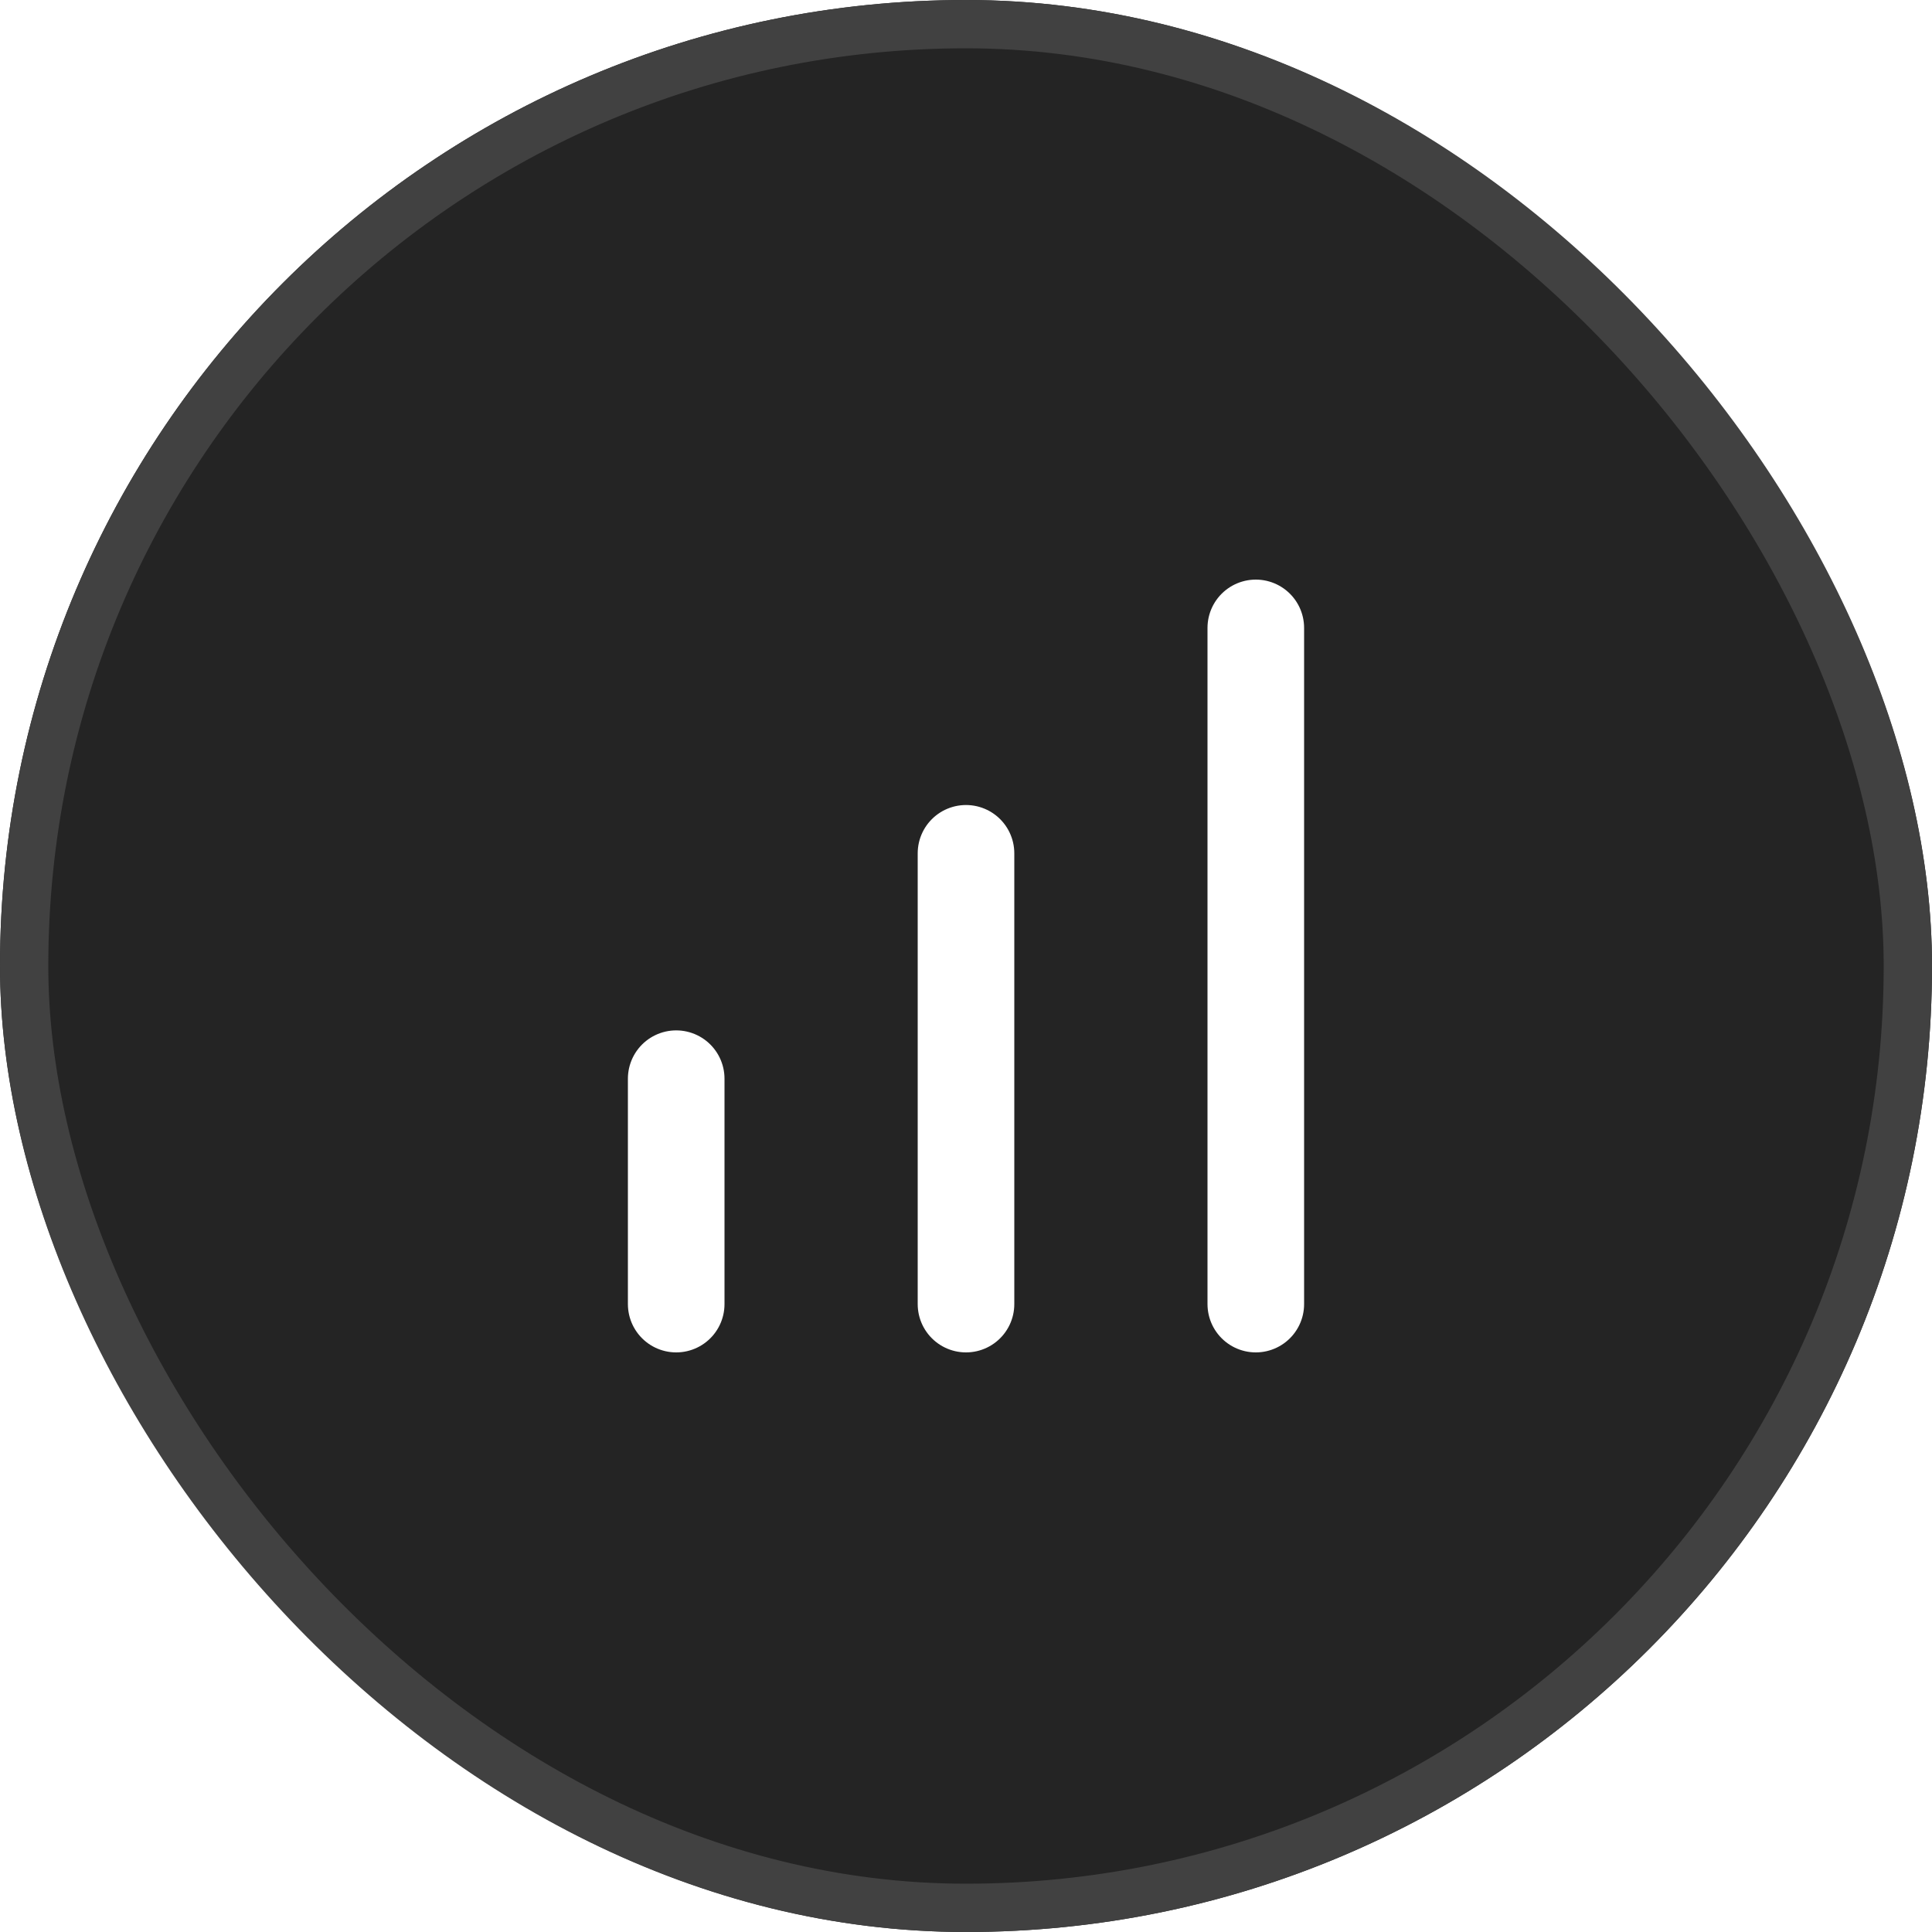 <svg width="40" height="40" viewBox="0 0 40 40" fill="none" xmlns="http://www.w3.org/2000/svg">
<g filter="url(#filter0_i_370_2015)">
<rect width="40" height="40" rx="20" fill="#242424"/>
</g>
<rect x="0.5" y="0.5" width="39" height="39" rx="19.5" stroke="url(#paint0_linear_370_2015)"/>
<path d="M14 22.333L14 27" stroke="white" stroke-width="2" stroke-linecap="round"/>
<path d="M20 17.667L20 27" stroke="white" stroke-width="2" stroke-linecap="round"/>
<path d="M26 13L26 27" stroke="white" stroke-width="2" stroke-linecap="round"/>
<defs>
<filter id="filter0_i_370_2015" x="0" y="0" width="40" height="40" filterUnits="userSpaceOnUse" color-interpolation-filters="sRGB">
<feFlood flood-opacity="0" result="BackgroundImageFix"/>
<feBlend mode="normal" in="SourceGraphic" in2="BackgroundImageFix" result="shape"/>
<feColorMatrix in="SourceAlpha" type="matrix" values="0 0 0 0 0 0 0 0 0 0 0 0 0 0 0 0 0 0 127 0" result="hardAlpha"/>
<feOffset/>
<feGaussianBlur stdDeviation="108.15"/>
<feComposite in2="hardAlpha" operator="arithmetic" k2="-1" k3="1"/>
<feColorMatrix type="matrix" values="0 0 0 0 0 0 0 0 0 0 0 0 0 0 0 0 0 0 0.25 0"/>
<feBlend mode="normal" in2="shape" result="effect1_innerShadow_370_2015"/>
</filter>
<linearGradient id="paint0_linear_370_2015" x1="20" y1="0" x2="20" y2="40" gradientUnits="userSpaceOnUse">
<stop stop-color="#414141"/>
<stop offset="1" stop-color="#414141"/>
</linearGradient>
</defs>
</svg>
